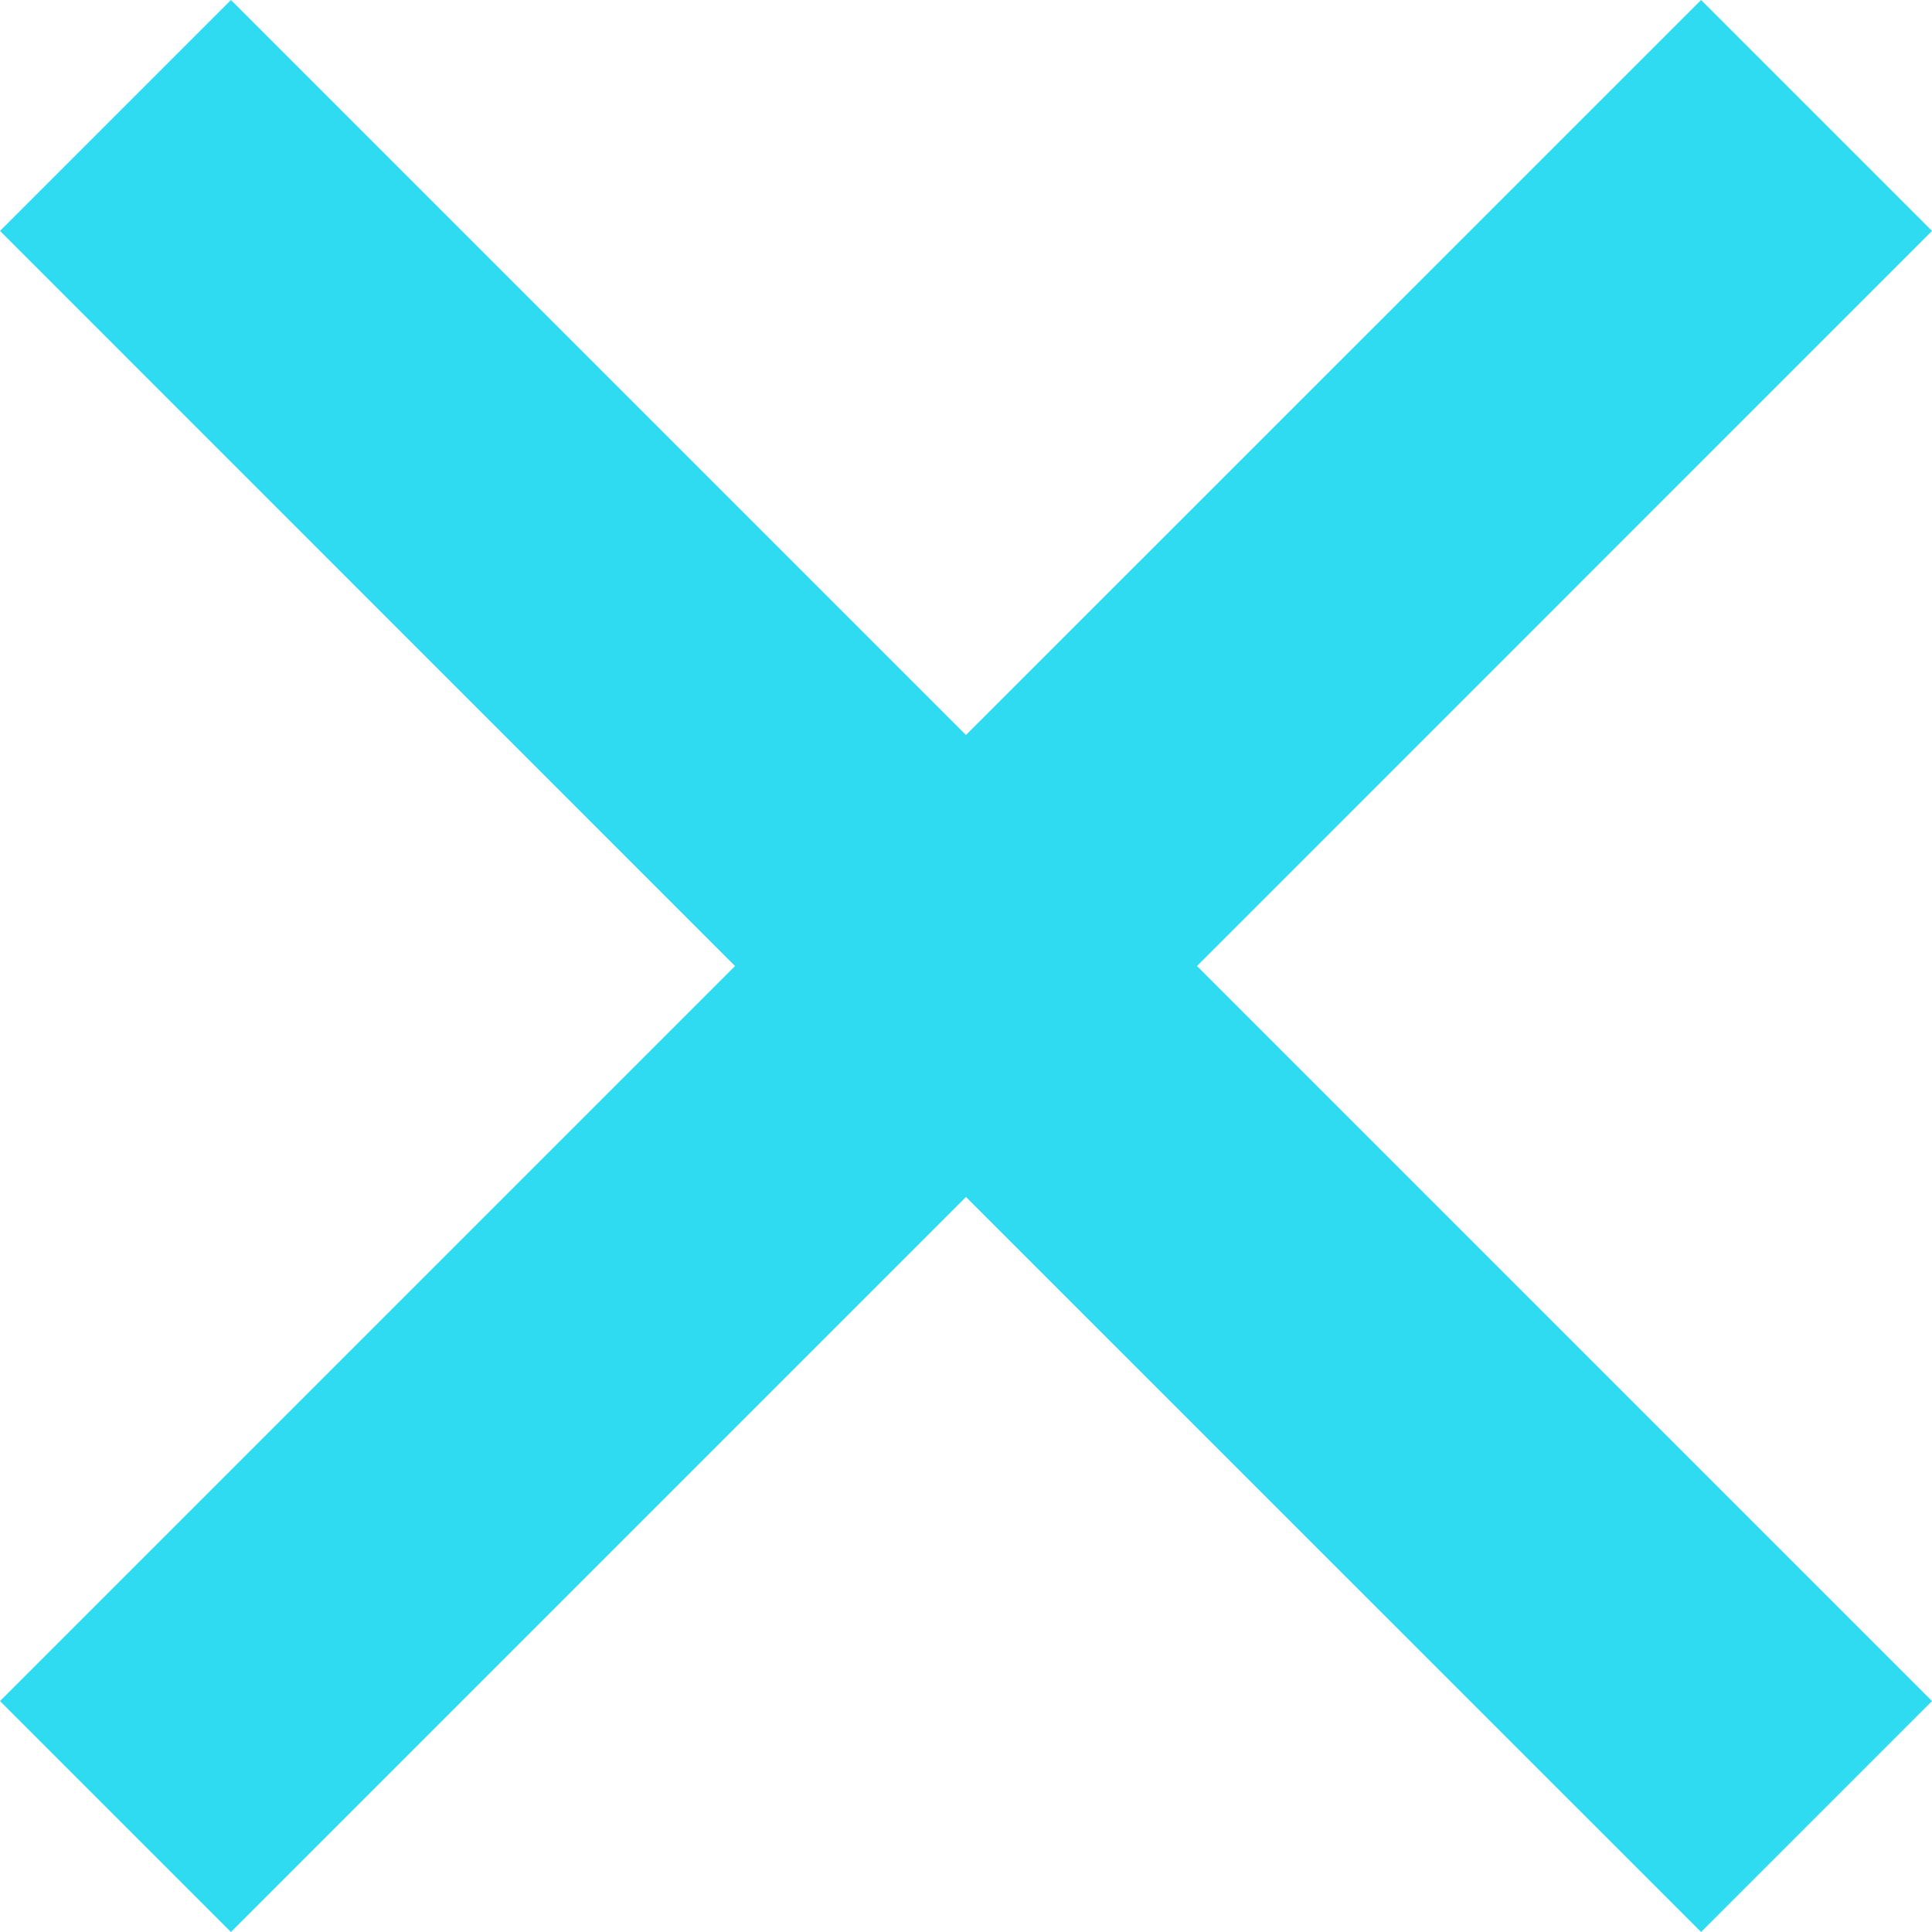 <svg xmlns="http://www.w3.org/2000/svg" viewBox="0 0 196.53 196.53"><defs><style>.cls-1{fill:#2edbf1;}</style></defs><title>Asset 3</title><g id="Layer_2" data-name="Layer 2"><g id="Layer_1-2" data-name="Layer 1"><polygon class="cls-1" points="196.53 23.49 173.04 0 98.26 74.77 23.49 0 0 23.49 74.77 98.27 0 173.04 23.49 196.53 98.26 121.76 173.04 196.53 196.53 173.04 121.76 98.27 196.53 23.49" shape-rendering="geometricPrecision"/></g></g></svg>